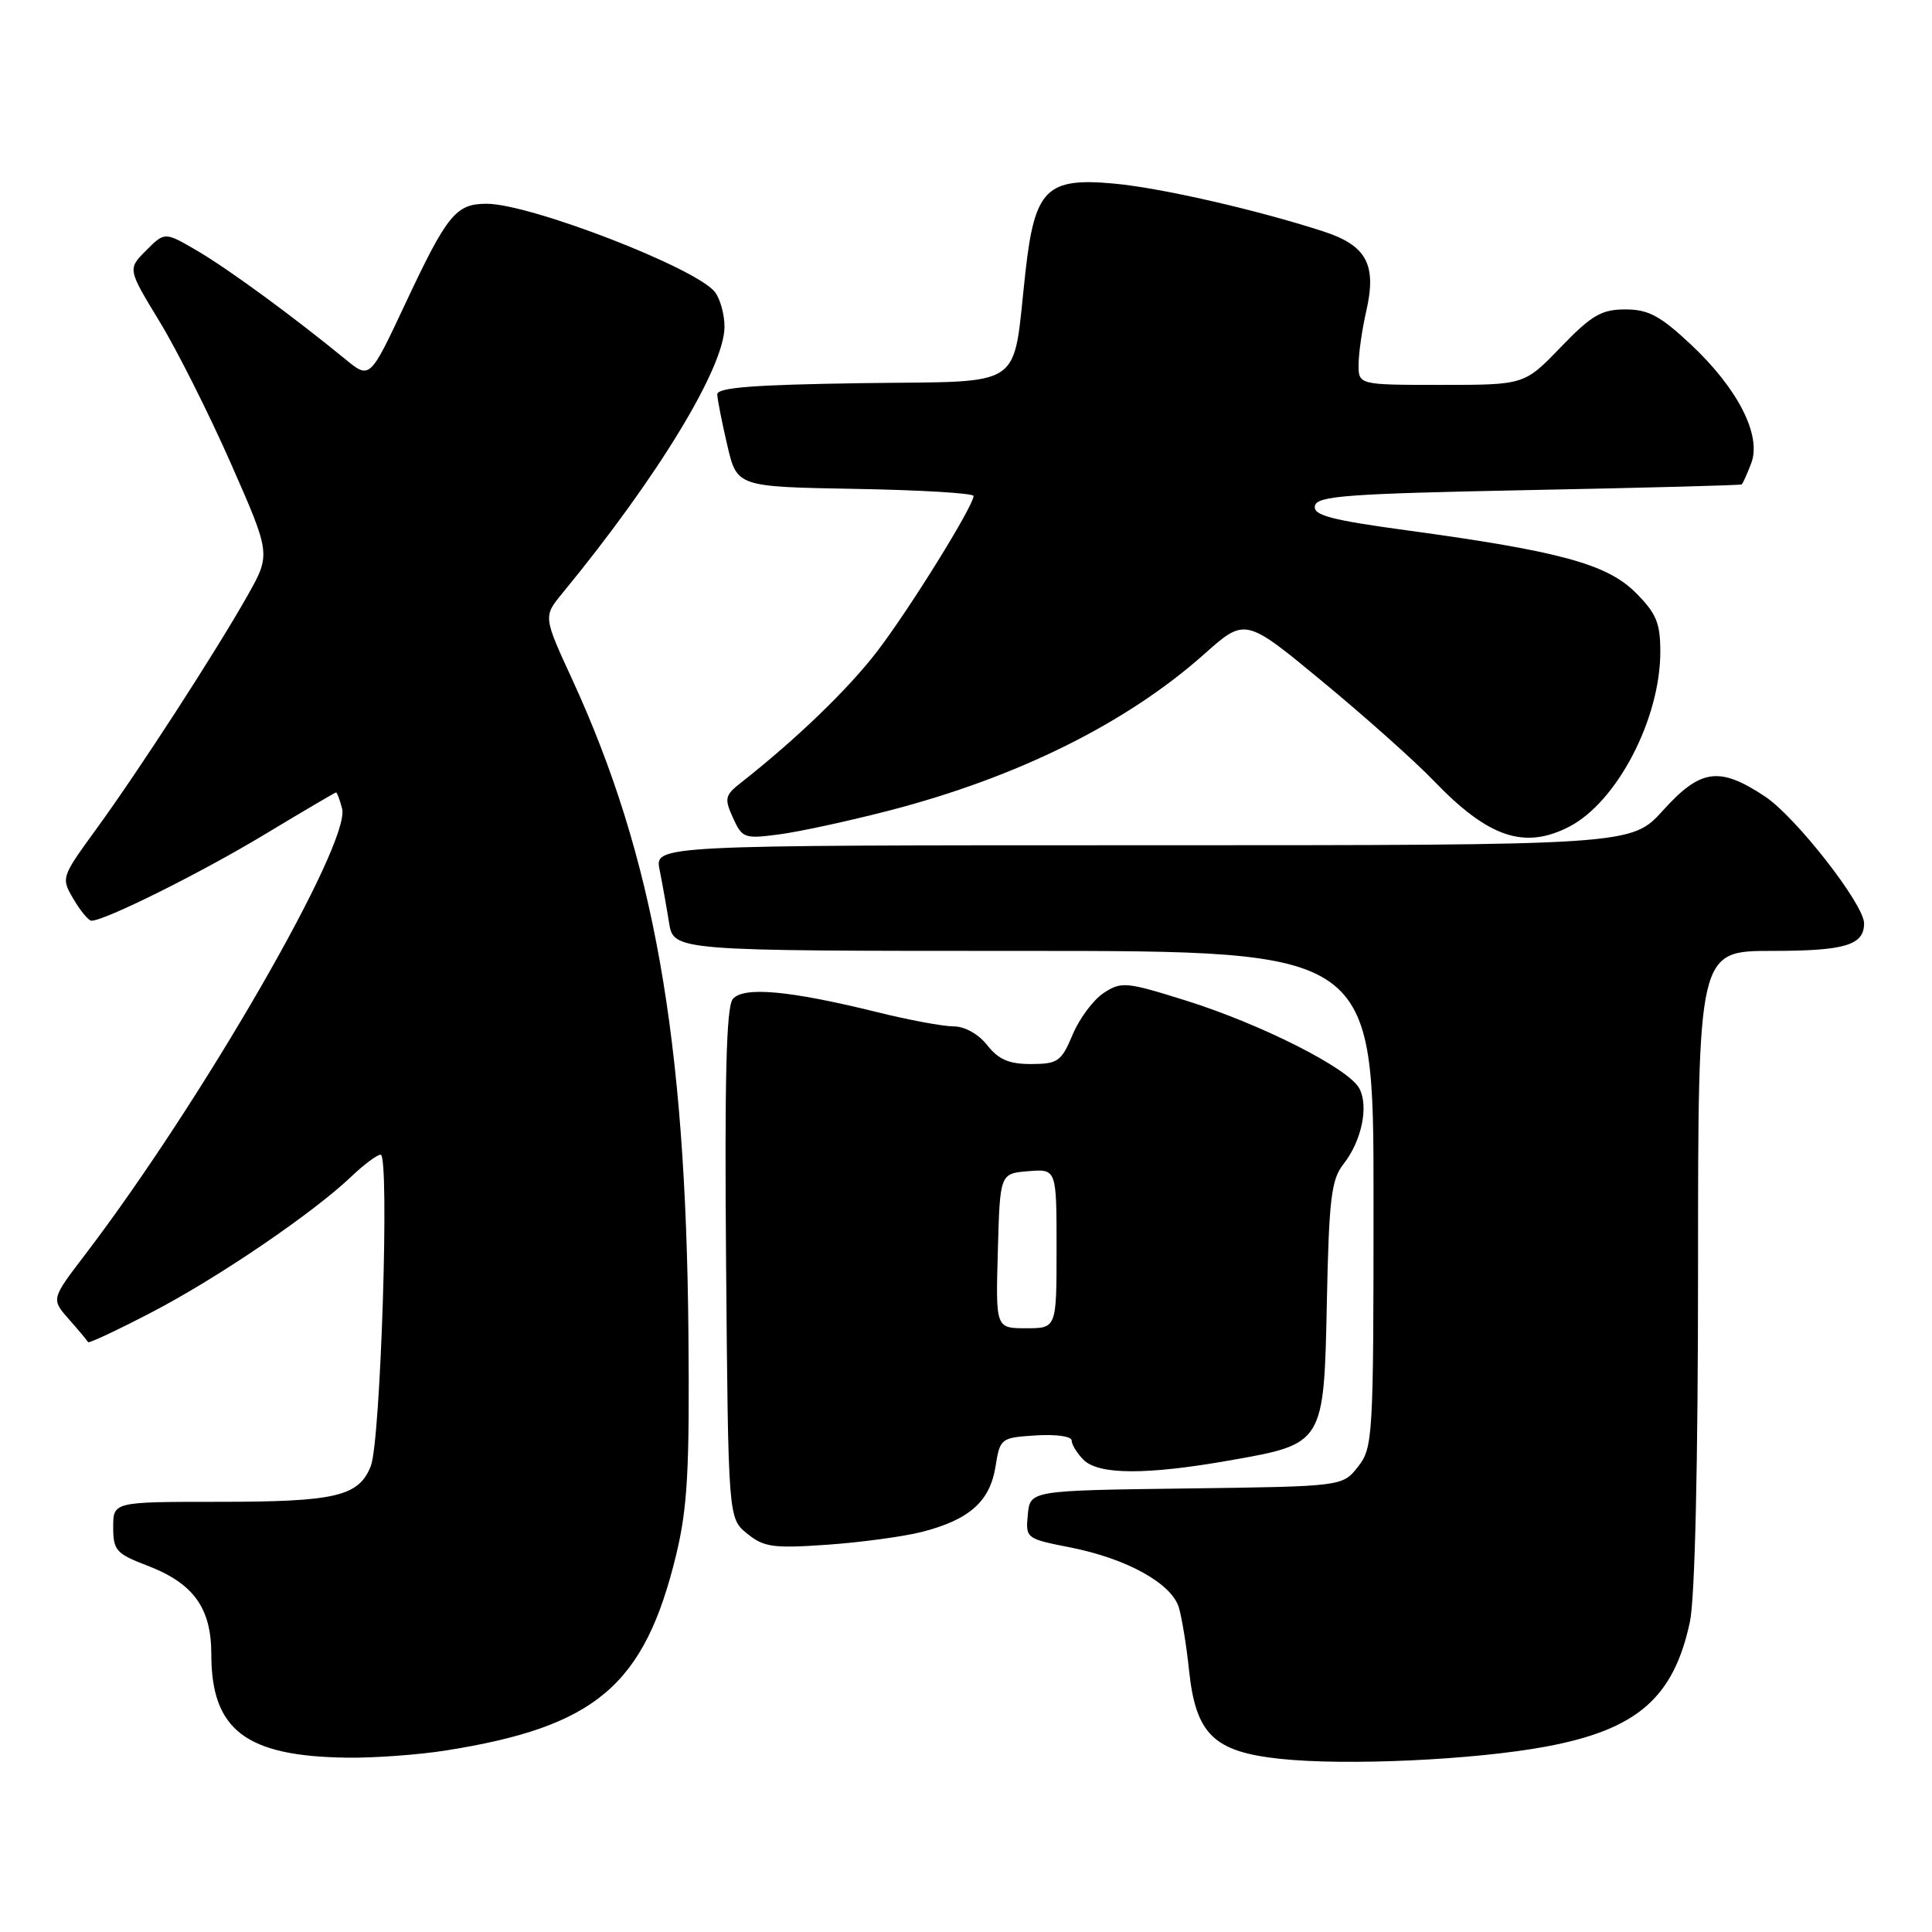 <?xml version="1.0" encoding="UTF-8" standalone="no"?>
<!DOCTYPE svg PUBLIC "-//W3C//DTD SVG 1.1//EN" "http://www.w3.org/Graphics/SVG/1.1/DTD/svg11.dtd" >
<svg xmlns="http://www.w3.org/2000/svg" xmlns:xlink="http://www.w3.org/1999/xlink" version="1.1" viewBox="0 0 256 256">
 <g >
 <path fill="currentColor"
d=" M 204.86 231.43 C 216.92 229.18 221.77 224.98 223.92 214.91 C 224.59 211.79 225.00 194.09 225.00 167.95 C 225.00 126.00 225.00 126.00 234.80 126.00 C 244.47 126.00 247.00 125.24 247.00 122.35 C 247.00 119.83 237.94 108.23 233.86 105.53 C 227.83 101.53 225.34 101.87 220.36 107.38 C 216.18 112.00 216.18 112.00 151.46 112.00 C 86.75 112.00 86.75 112.00 87.40 115.25 C 87.76 117.04 88.32 120.19 88.65 122.25 C 89.26 126.00 89.26 126.00 135.63 126.00 C 182.00 126.00 182.00 126.00 182.00 158.87 C 182.00 190.52 181.92 191.83 179.94 194.35 C 177.89 196.96 177.89 196.96 157.19 197.23 C 136.50 197.50 136.50 197.50 136.19 200.69 C 135.89 203.84 135.95 203.89 141.81 205.04 C 149.30 206.52 155.25 209.81 156.21 213.02 C 156.61 214.39 157.22 218.10 157.55 221.28 C 158.44 229.79 160.81 232.11 169.58 233.05 C 178.33 233.99 195.30 233.21 204.86 231.43 Z  M 59.00 231.96 C 78.96 228.81 85.40 223.35 89.60 206.00 C 91.10 199.77 91.38 194.79 91.22 176.67 C 90.88 137.54 86.62 113.54 75.85 90.09 C 71.98 81.69 71.98 81.69 74.53 78.59 C 87.12 63.28 96.00 48.68 96.00 43.29 C 96.00 41.69 95.44 39.64 94.75 38.72 C 92.36 35.55 70.28 27.00 64.48 27.00 C 60.40 27.00 59.25 28.41 53.64 40.38 C 49.00 50.26 49.00 50.26 45.75 47.59 C 38.80 41.90 30.31 35.68 26.17 33.25 C 21.83 30.71 21.83 30.71 19.37 33.18 C 16.91 35.64 16.91 35.64 21.12 42.57 C 23.45 46.38 27.72 54.89 30.62 61.47 C 35.89 73.44 35.89 73.44 32.77 78.97 C 28.50 86.51 18.36 102.17 12.71 109.92 C 8.10 116.27 8.08 116.32 9.75 119.15 C 10.67 120.72 11.74 122.00 12.12 122.00 C 13.89 122.00 26.58 115.68 34.98 110.62 C 40.11 107.53 44.41 105.00 44.53 105.00 C 44.66 105.00 45.02 105.96 45.33 107.14 C 46.51 111.68 26.74 145.99 11.22 166.32 C 6.78 172.14 6.78 172.14 9.14 174.82 C 10.44 176.29 11.58 177.65 11.67 177.84 C 11.77 178.03 15.56 176.25 20.11 173.88 C 28.83 169.35 41.44 160.77 46.55 155.90 C 48.22 154.31 49.97 153.00 50.44 153.00 C 51.64 153.00 50.45 190.96 49.13 194.27 C 47.54 198.28 44.49 199.00 28.93 199.00 C 15.00 199.00 15.00 199.00 15.00 202.36 C 15.00 205.43 15.40 205.88 19.49 207.44 C 25.64 209.79 28.00 213.05 28.00 219.20 C 28.00 229.25 32.58 232.73 46.00 232.90 C 49.58 232.95 55.42 232.52 59.00 231.96 Z  M 122.06 203.01 C 128.39 201.41 131.15 198.99 131.90 194.39 C 132.51 190.56 132.60 190.50 137.26 190.20 C 139.91 190.03 142.00 190.32 142.00 190.87 C 142.00 191.41 142.71 192.56 143.57 193.43 C 145.57 195.43 151.90 195.46 162.96 193.51 C 175.48 191.30 175.43 191.39 175.82 172.29 C 176.10 158.85 176.41 156.29 178.00 154.27 C 180.43 151.18 181.39 146.60 180.11 144.21 C 178.69 141.56 167.16 135.72 157.11 132.57 C 149.23 130.10 148.58 130.04 146.25 131.57 C 144.88 132.47 143.03 134.95 142.13 137.09 C 140.64 140.65 140.17 140.98 136.64 140.99 C 133.71 141.00 132.32 140.40 130.82 138.50 C 129.66 137.02 127.83 136.00 126.34 136.00 C 124.96 136.00 120.38 135.15 116.17 134.10 C 104.57 131.24 98.50 130.69 97.10 132.38 C 96.24 133.42 96.00 142.78 96.21 167.49 C 96.50 201.18 96.50 201.18 99.00 203.21 C 101.21 205.01 102.44 205.18 109.56 204.69 C 113.99 204.38 119.62 203.62 122.06 203.01 Z  M 117.80 107.41 C 134.83 103.00 149.29 95.82 159.57 86.67 C 165.00 81.84 165.00 81.84 175.25 90.32 C 180.89 94.98 187.53 100.90 190.00 103.48 C 197.22 110.99 202.00 112.60 207.93 109.54 C 214.27 106.26 220.00 95.26 220.00 86.36 C 220.00 82.54 219.47 81.27 216.73 78.53 C 212.95 74.75 206.70 73.04 186.54 70.29 C 176.32 68.90 173.99 68.28 174.23 67.04 C 174.48 65.71 178.44 65.42 202.51 64.94 C 217.91 64.64 230.62 64.30 230.77 64.19 C 230.93 64.09 231.50 62.82 232.05 61.37 C 233.45 57.69 230.27 51.46 224.00 45.60 C 219.98 41.84 218.41 41.00 215.36 41.00 C 212.20 41.00 210.90 41.76 206.81 46.00 C 201.99 51.00 201.99 51.00 191.00 51.00 C 180.00 51.00 180.00 51.00 180.02 48.25 C 180.04 46.74 180.49 43.61 181.02 41.30 C 182.46 35.06 181.10 32.52 175.31 30.65 C 166.48 27.79 153.87 24.91 147.65 24.33 C 138.66 23.50 137.11 25.03 135.88 36.01 C 134.10 51.91 136.24 50.46 114.19 50.77 C 99.80 50.98 95.01 51.35 95.04 52.27 C 95.07 52.95 95.66 55.98 96.37 59.00 C 97.65 64.50 97.65 64.50 113.32 64.78 C 121.95 64.93 129.00 65.35 129.00 65.72 C 129.00 67.03 120.59 80.60 116.29 86.23 C 112.45 91.26 105.55 97.92 98.17 103.72 C 96.05 105.38 95.96 105.81 97.13 108.38 C 98.35 111.07 98.65 111.17 103.25 110.56 C 105.92 110.21 112.46 108.79 117.80 107.41 Z  M 132.22 165.75 C 132.50 155.50 132.50 155.50 136.25 155.19 C 140.00 154.88 140.00 154.88 140.00 165.44 C 140.00 176.00 140.00 176.00 135.97 176.00 C 131.93 176.00 131.93 176.00 132.22 165.75 Z "/>
</g>
</svg>